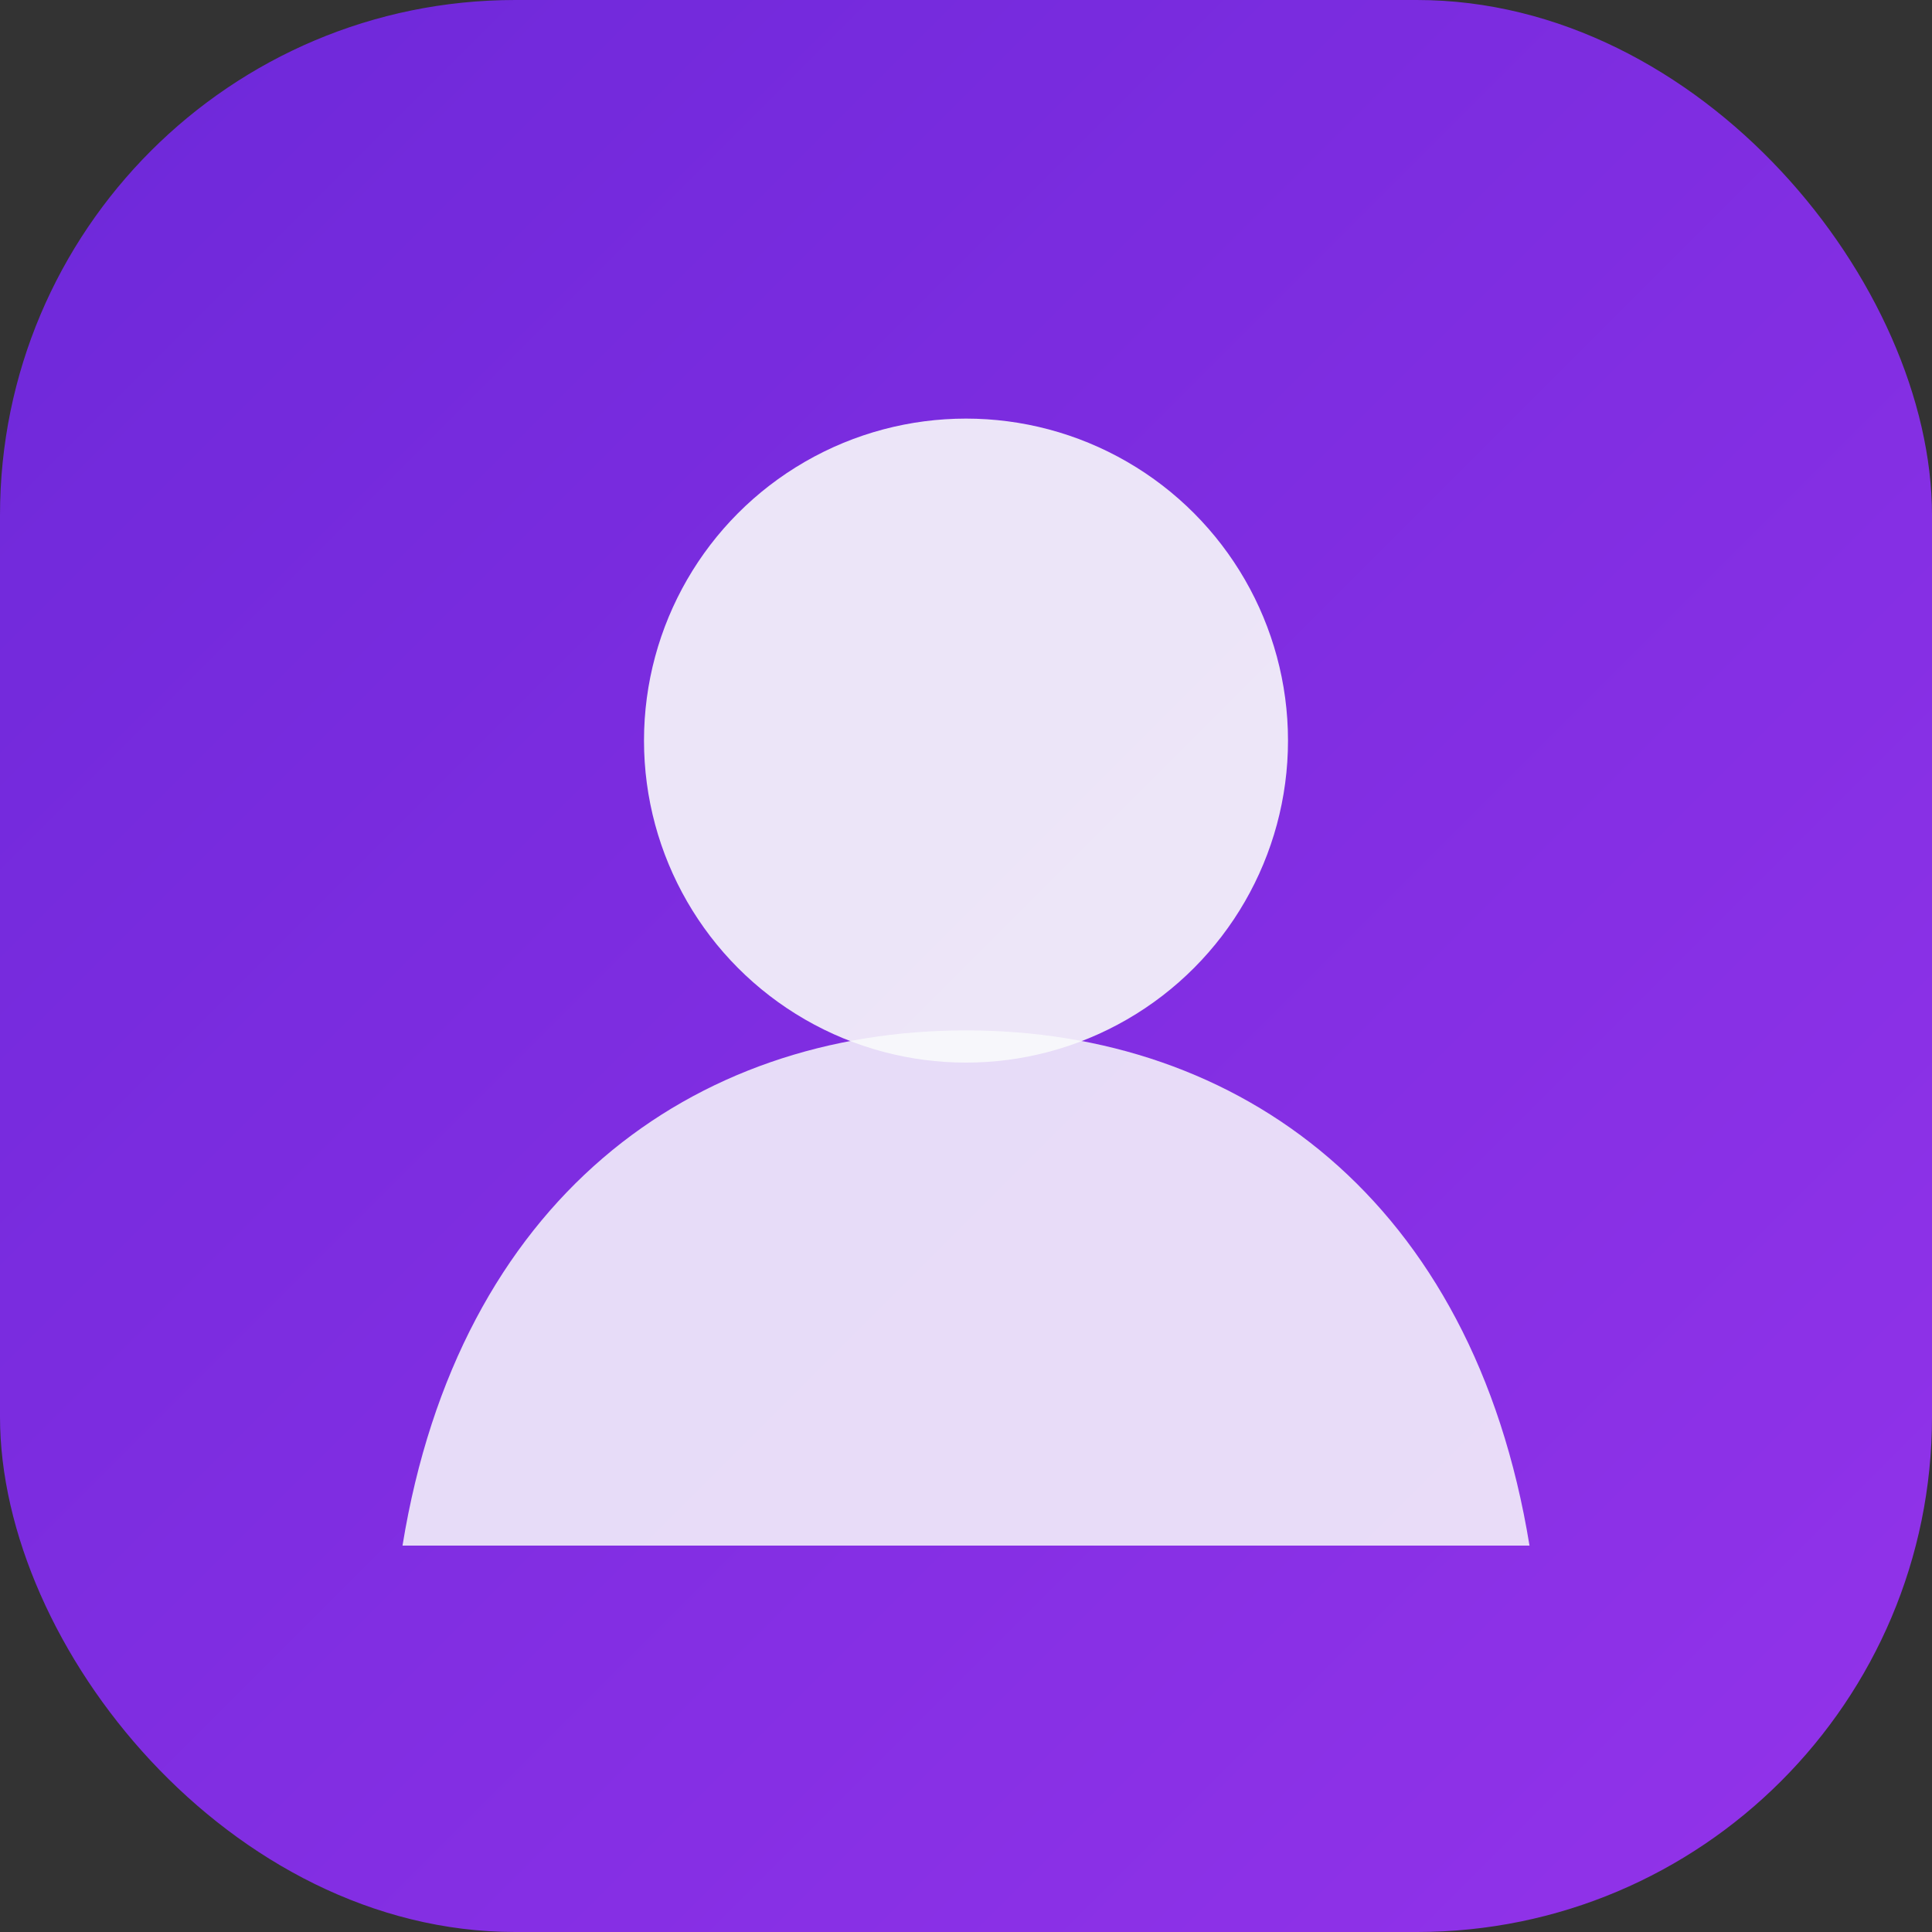 <svg width="120" height="120" viewBox="0 0 120 120" fill="none" xmlns="http://www.w3.org/2000/svg">
  <rect x="0" y="0" width="120" height="120" fill="#333333" stroke="none"/>
  <defs>
    <linearGradient id="avatarGrad" x1="0" y1="0" x2="1" y2="1">
      <stop offset="0%" stop-color="#6D28D9" />
      <stop offset="100%" stop-color="#9333EA" />
    </linearGradient>
  </defs>
  <rect width="120" height="120" rx="32" fill="url(#avatarGrad)" />
  <circle cx="60" cy="46" r="20" fill="#F9FAFB" opacity="0.9" />
  <path d="M25 96C28.5 74.5 43 64 60 64C77 64 91.5 74.5 95 96H25Z" fill="#F9FAFB" opacity="0.85" />
</svg>
